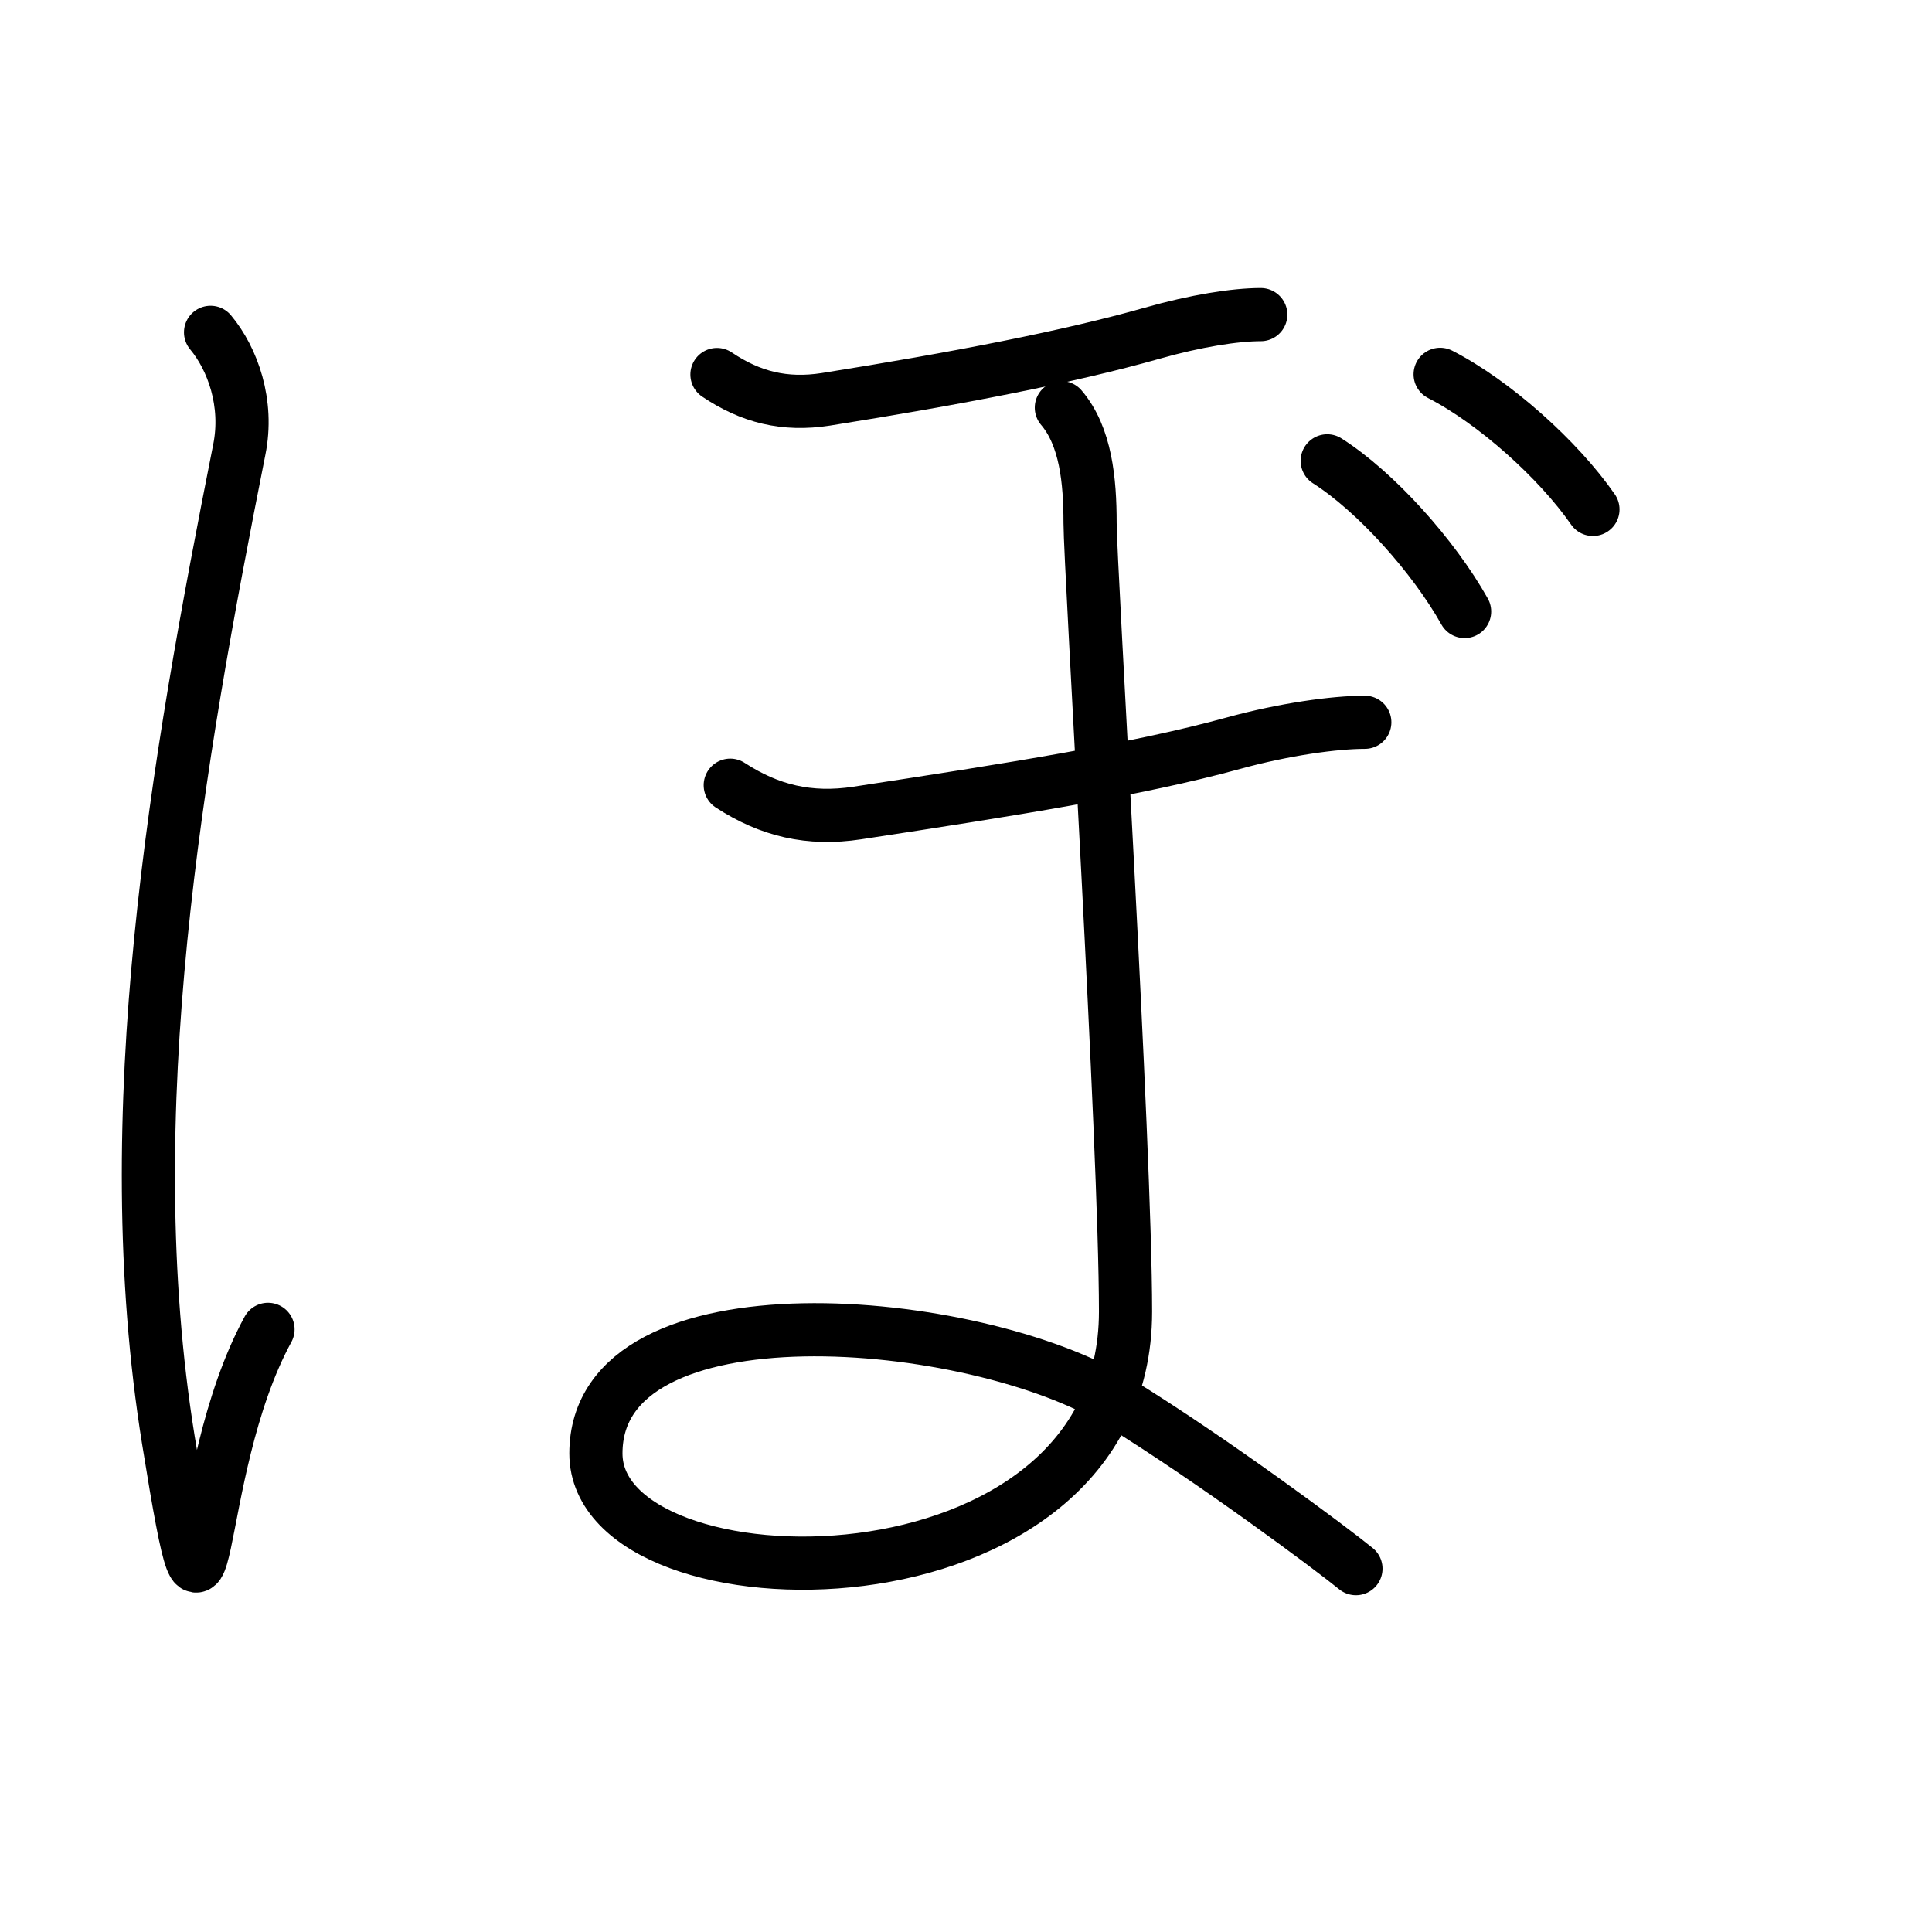 <?xml version="1.0" encoding="UTF-8"?>
<!--
This file has been modified from the original version by the kanji_colorize.py
script (available at http://github.com/cayennes/kanji-colorize) with these
settings:
    mode: css
    saturation: 0.95
    value: 0.75
    image_size: 327
It remains under a Creative Commons-Attribution-Share Alike 3.0 License.

The original SVG has the following copyright:
Copyright (C) 2009/2010/2011 Ulrich Apel.
This work is distributed under the conditions of the Creative Commons
Attribution-Share Alike 3.0 Licence. This means you are free:
* to Share - to copy, distribute and transmit the work
* to Remix - to adapt the work

Under the following conditions:
* Attribution. You must attribute the work by stating your use of KanjiVG in
  your own copyright header and linking to KanjiVG's website
  (http://kanjivg.tagaini.net)
* Share Alike. If you alter, transform, or build upon this work, you may
  distribute the resulting work only under the same or similar license to this
  one.

See http://creativecommons.org/licenses/by-sa/3.0/ for more details.
-->
<!DOCTYPE svg PUBLIC "-//W3C//DTD SVG 1.0//EN" "http://www.w3.org/TR/2001/REC-SVG-20010904/DTD/svg10.dtd">
<?xml-stylesheet type="text/css" href="_kanji_style.css"?>
<svg:svg xmlns:svg="http://www.w3.org/2000/svg" xmlns:xlink="http://www.w3.org/1999/xlink" height="100%" id="kanjisvg" onload="init(evt)" viewBox="0 0 109 109" width="100%">
<svg:g id="kvg:StrokePaths_0307c" style="fill:none;stroke:#000000;stroke-width:3;stroke-linecap:round;stroke-linejoin:round;">
<svg:g id="kvg:0307c">
	<svg:path class="stroke_path stroke_num1" d="M11.88,18.75c1.25,1.5,2.15,4,1.62,6.62C10,43,6.52,62.77,9.5,81.25c2.5,15.5,1.12,2,5.62-6.25" id="kvg:0307c-s1" />
	<svg:path class="stroke_path stroke_num2" d="M40.45,21.13c1.9,1.28,3.82,1.76,6.14,1.4c7.36-1.17,13.73-2.4,18.41-3.73c2.46-0.7,4.69-1.05,6.13-1.05" id="kvg:0307c-s2" />
	<svg:path class="stroke_path stroke_num3" d="M41.2,44.3c2.21,1.44,4.46,1.98,7.16,1.57c8.59-1.31,15.78-2.44,21.23-3.94c2.87-0.79,5.72-1.18,7.41-1.18" id="kvg:0307c-s3" />
	<svg:path class="stroke_path stroke_num4" d="M59.88,23c1.38,1.62,1.62,4.12,1.62,6.5s2,35.12,2,44.5c0,17.5-29.88,17.12-29.88,8c0-9.75,21.38-7.88,29.5-2.88c5.33,3.28,12,8.25,13.38,9.38" id="kvg:0307c-s4" />
	<svg:path class="stroke_path stroke_num5" d="M74.88,26c2.75,1.75,6,5.38,7.75,8.5" id="kvg:0307c-s5" />
	<svg:path class="stroke_path stroke_num6" d="M81.25,21.12c3.06,1.57,6.68,4.82,8.62,7.62" id="kvg:0307c-s6" />
</svg:g>
</svg:g>
<svg:g id="kvg:StrokeNumbers_0307c" style="font-size:8;fill:#808080">
</svg:g>
<svg:script type="text/ecmascript" xlink:href="_kanji_script.js" /></svg:svg>